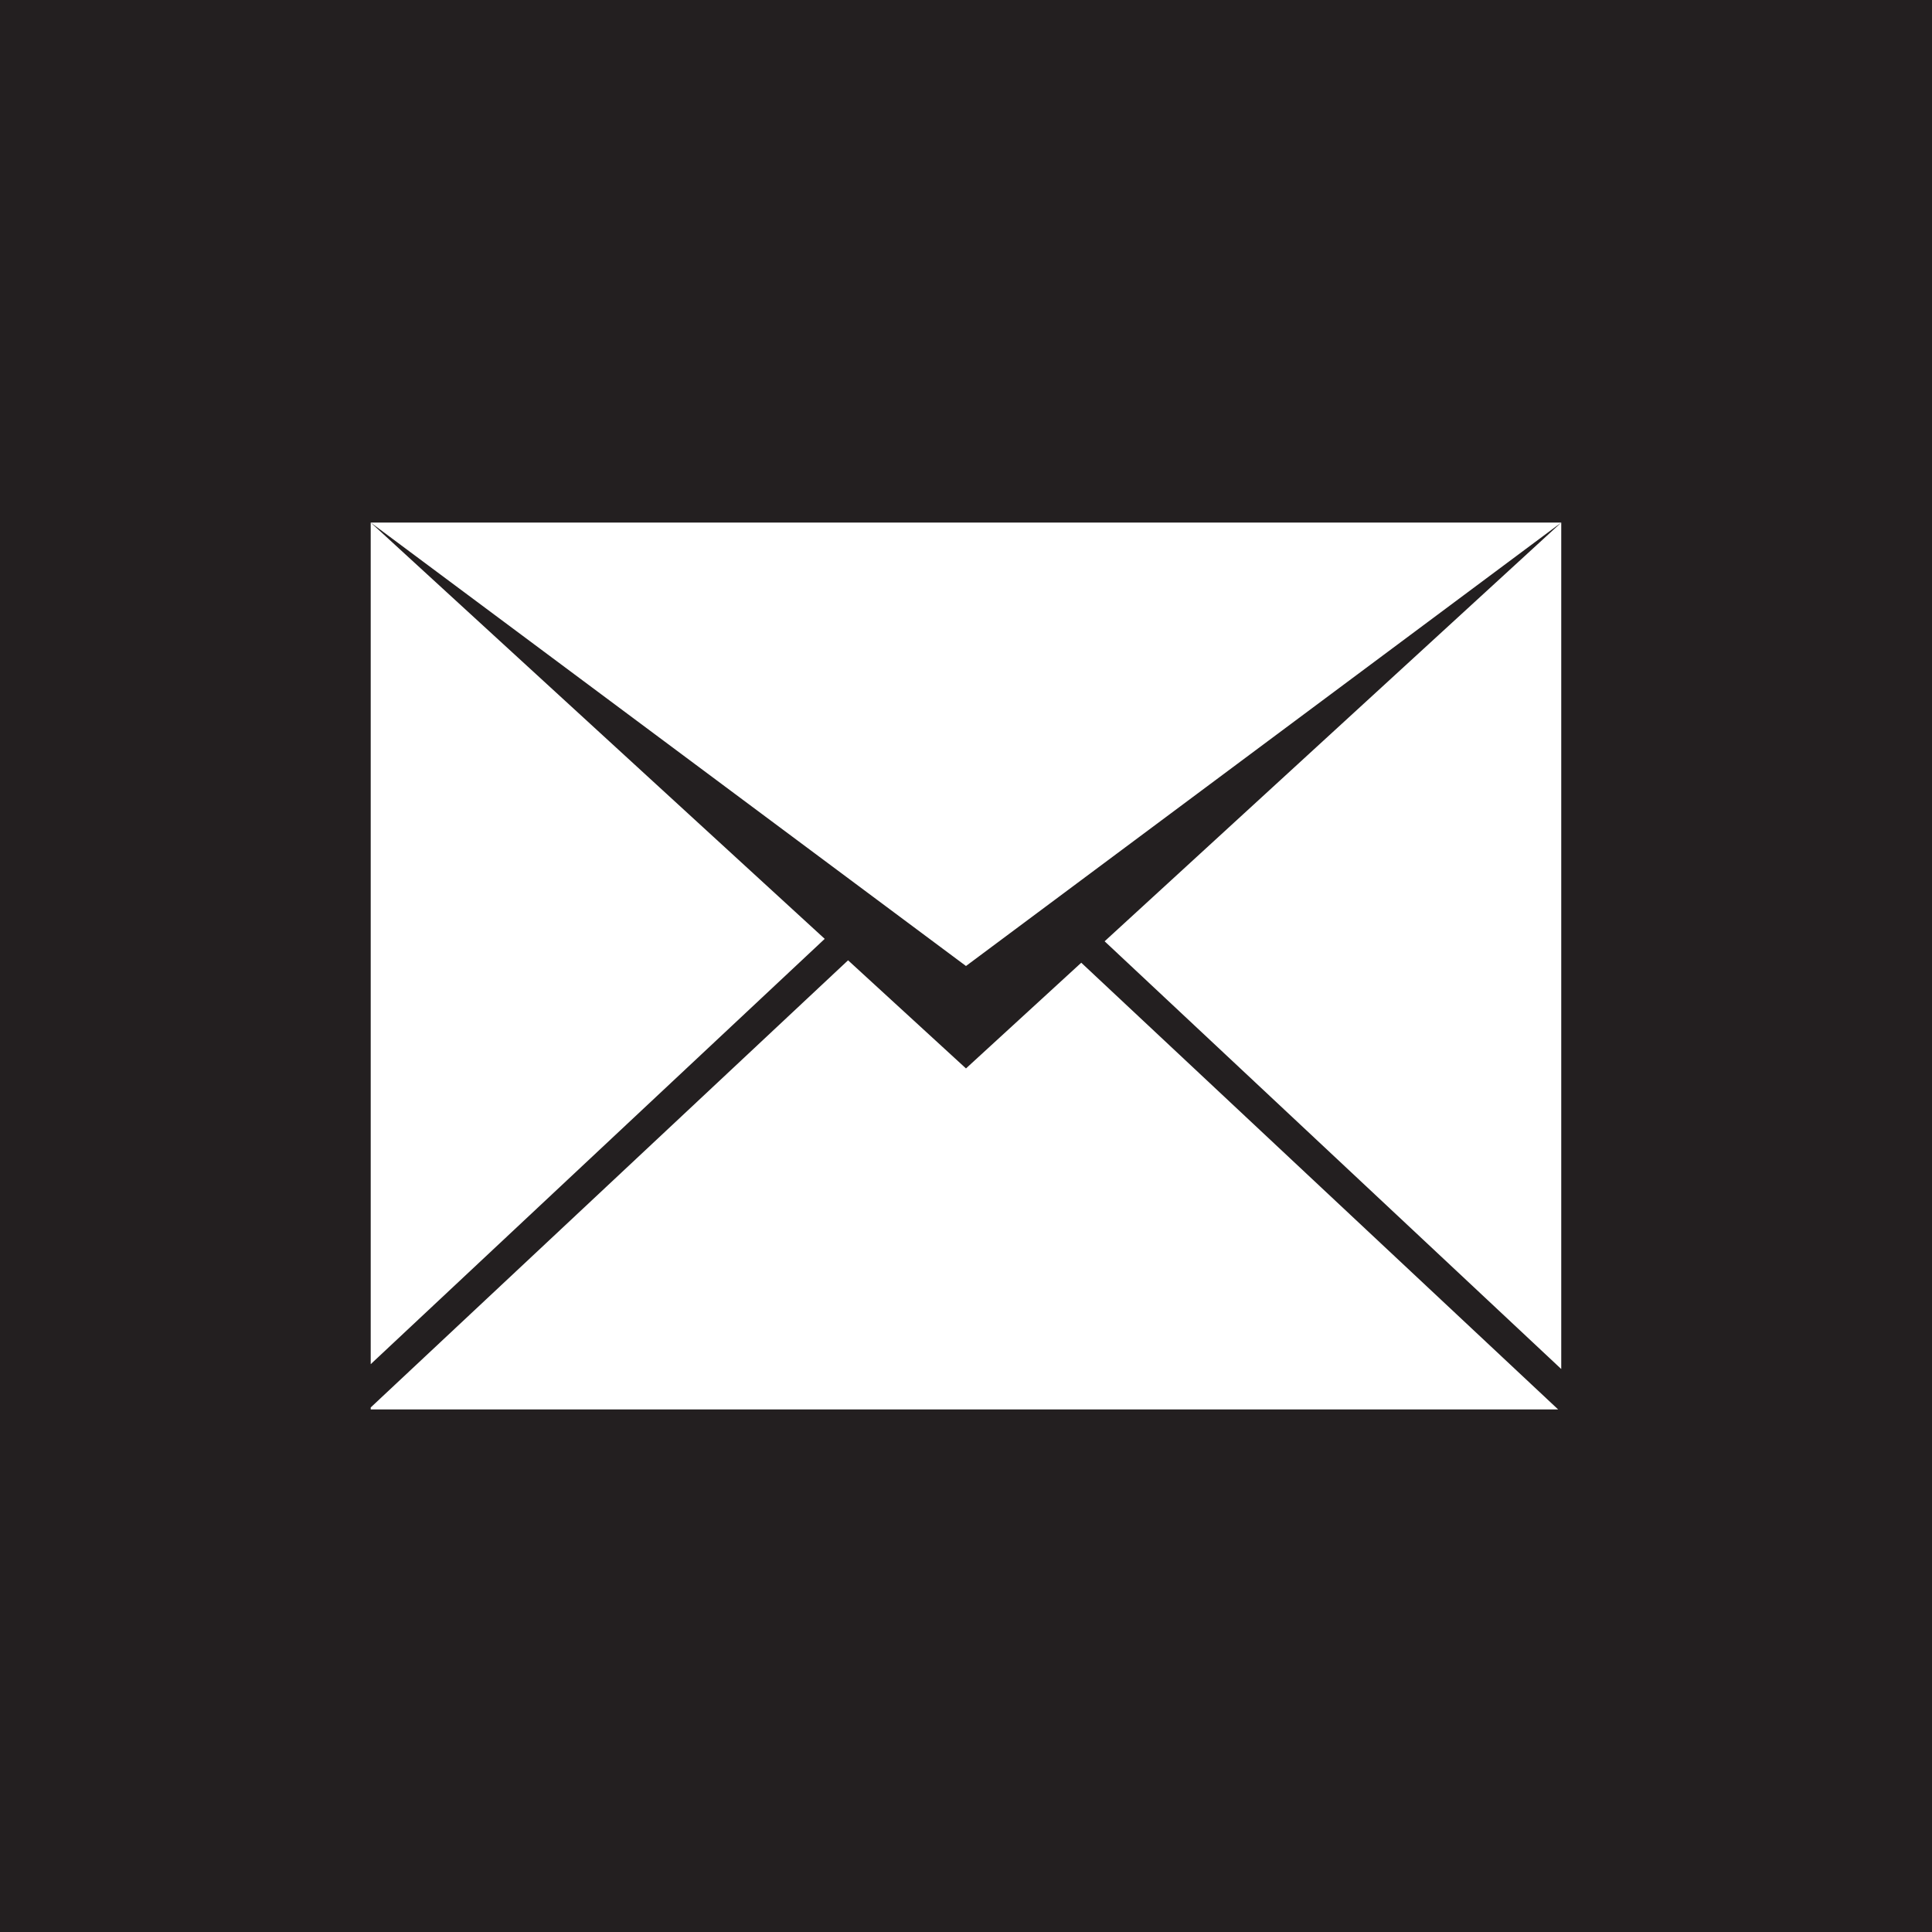 <?xml version="1.0" encoding="utf-8"?>
<!-- Generator: Adobe Illustrator 16.0.0, SVG Export Plug-In . SVG Version: 6.00 Build 0)  -->
<!DOCTYPE svg PUBLIC "-//W3C//DTD SVG 1.1//EN" "http://www.w3.org/Graphics/SVG/1.1/DTD/svg11.dtd">
<svg version="1.1" id="Layer_1" xmlns="http://www.w3.org/2000/svg" xmlns:xlink="http://www.w3.org/1999/xlink" x="0px" y="0px"
	 width="100px" height="100px" viewBox="0 0 100 100" enable-background="new 0 0 100 100" xml:space="preserve">
<path fill="#231F20" d="M0,0v100h100V0H0z M19.188,72.951V72.85l24.708-23.145l6.103,5.597l5.967-5.472l24.682,23.121H19.188z
	 M80.81,70.861L57.175,48.721L80.81,27.048L49.999,50L19.188,27.048l23.499,21.547L19.188,70.609V27.048H80.81V70.861z"/>
</svg>
